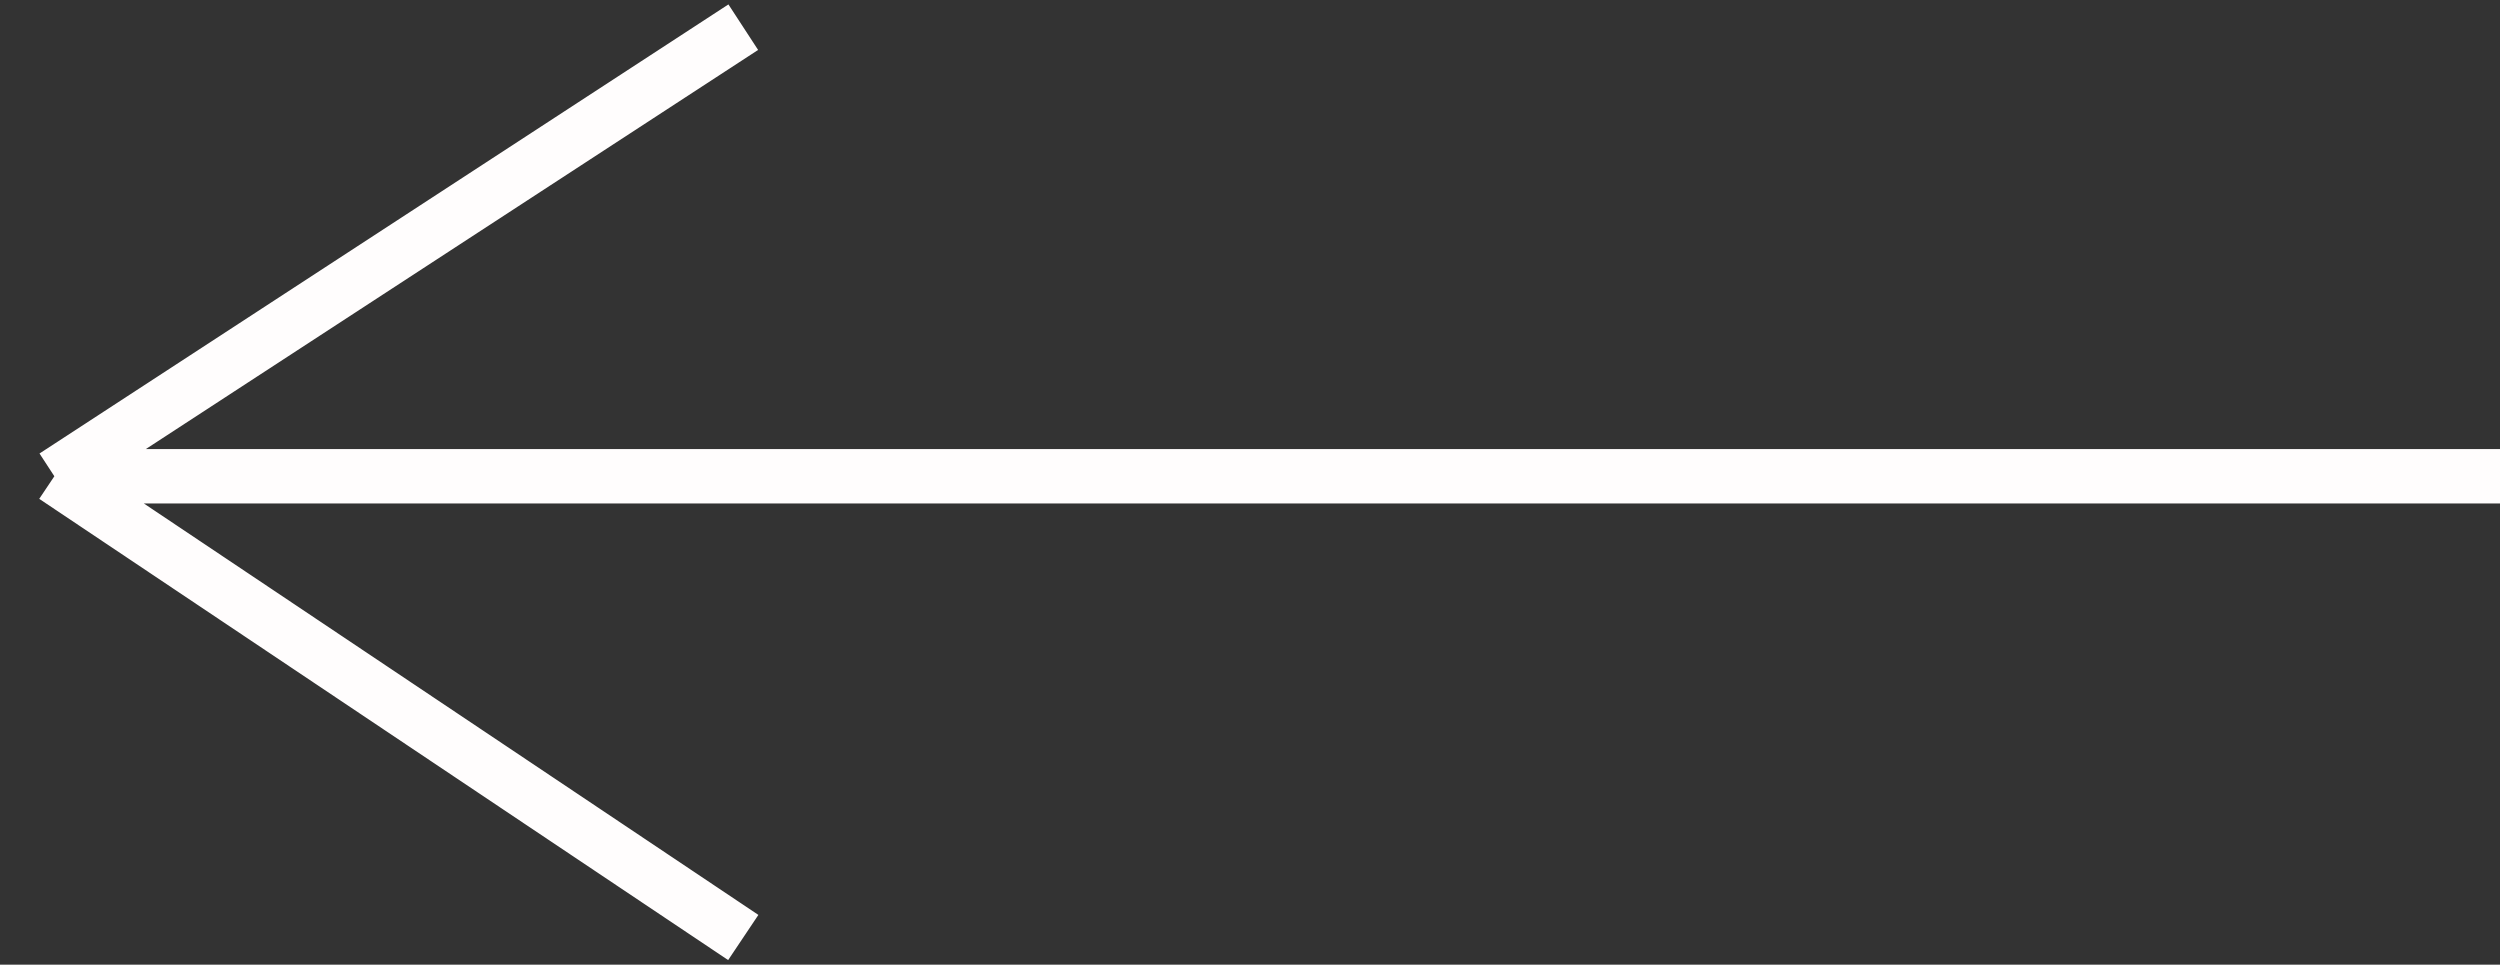<svg width="184" height="71" viewBox="0 0 184 71" fill="none" xmlns="http://www.w3.org/2000/svg">
<rect x="0" y="0" width="184" height="71" fill="#333333" stroke="none"/>
<path d="M184 35.053L4 35.053M4 35.053L54.704 69M4 35.053L54.704 2" stroke="#FFFDFD" stroke-width="4"/>
</svg>
